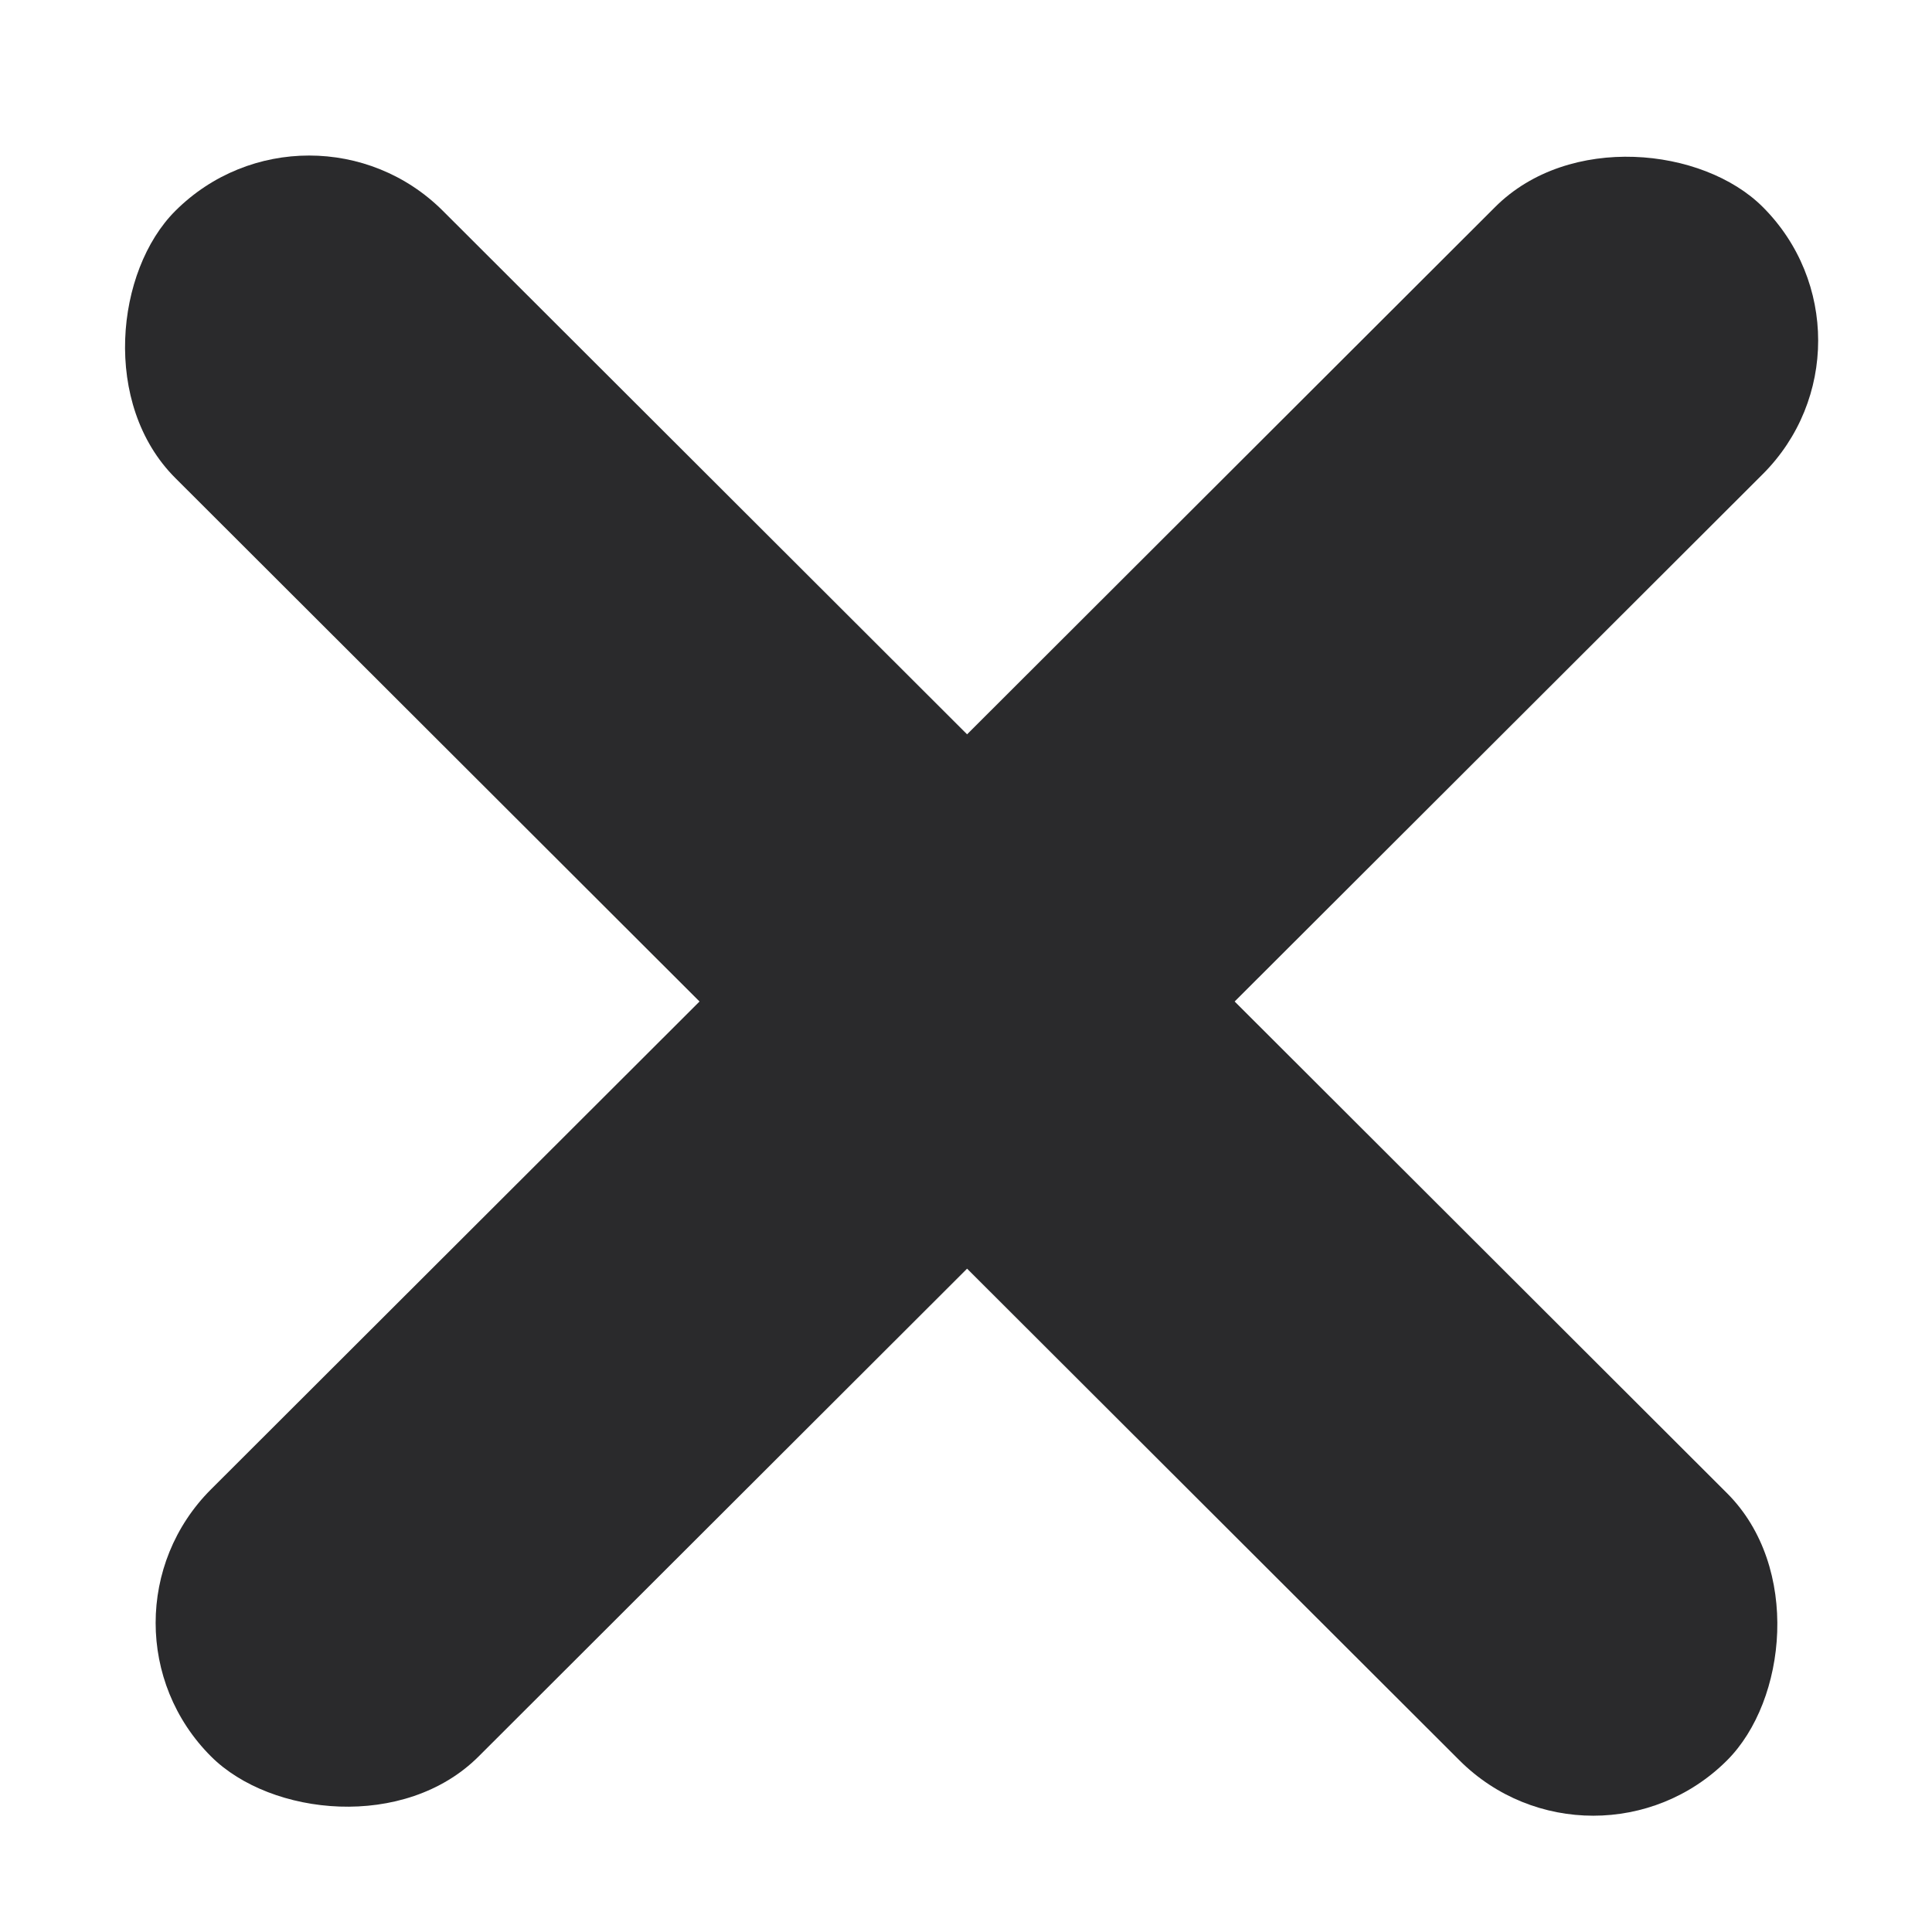 <svg width="25" height="25" viewBox="0 0 25 25" fill="none" xmlns="http://www.w3.org/2000/svg">
<rect width="28.36" height="4.89" rx="2.445" transform="matrix(0.708 -0.707 0.708 0.707 1 21)" fill="#2A2A2C"/>
<rect width="28.36" height="4.89" rx="2.445" transform="matrix(0.708 0.707 -0.708 0.707 4 1)" fill="#2A2A2C"/>
</svg>
